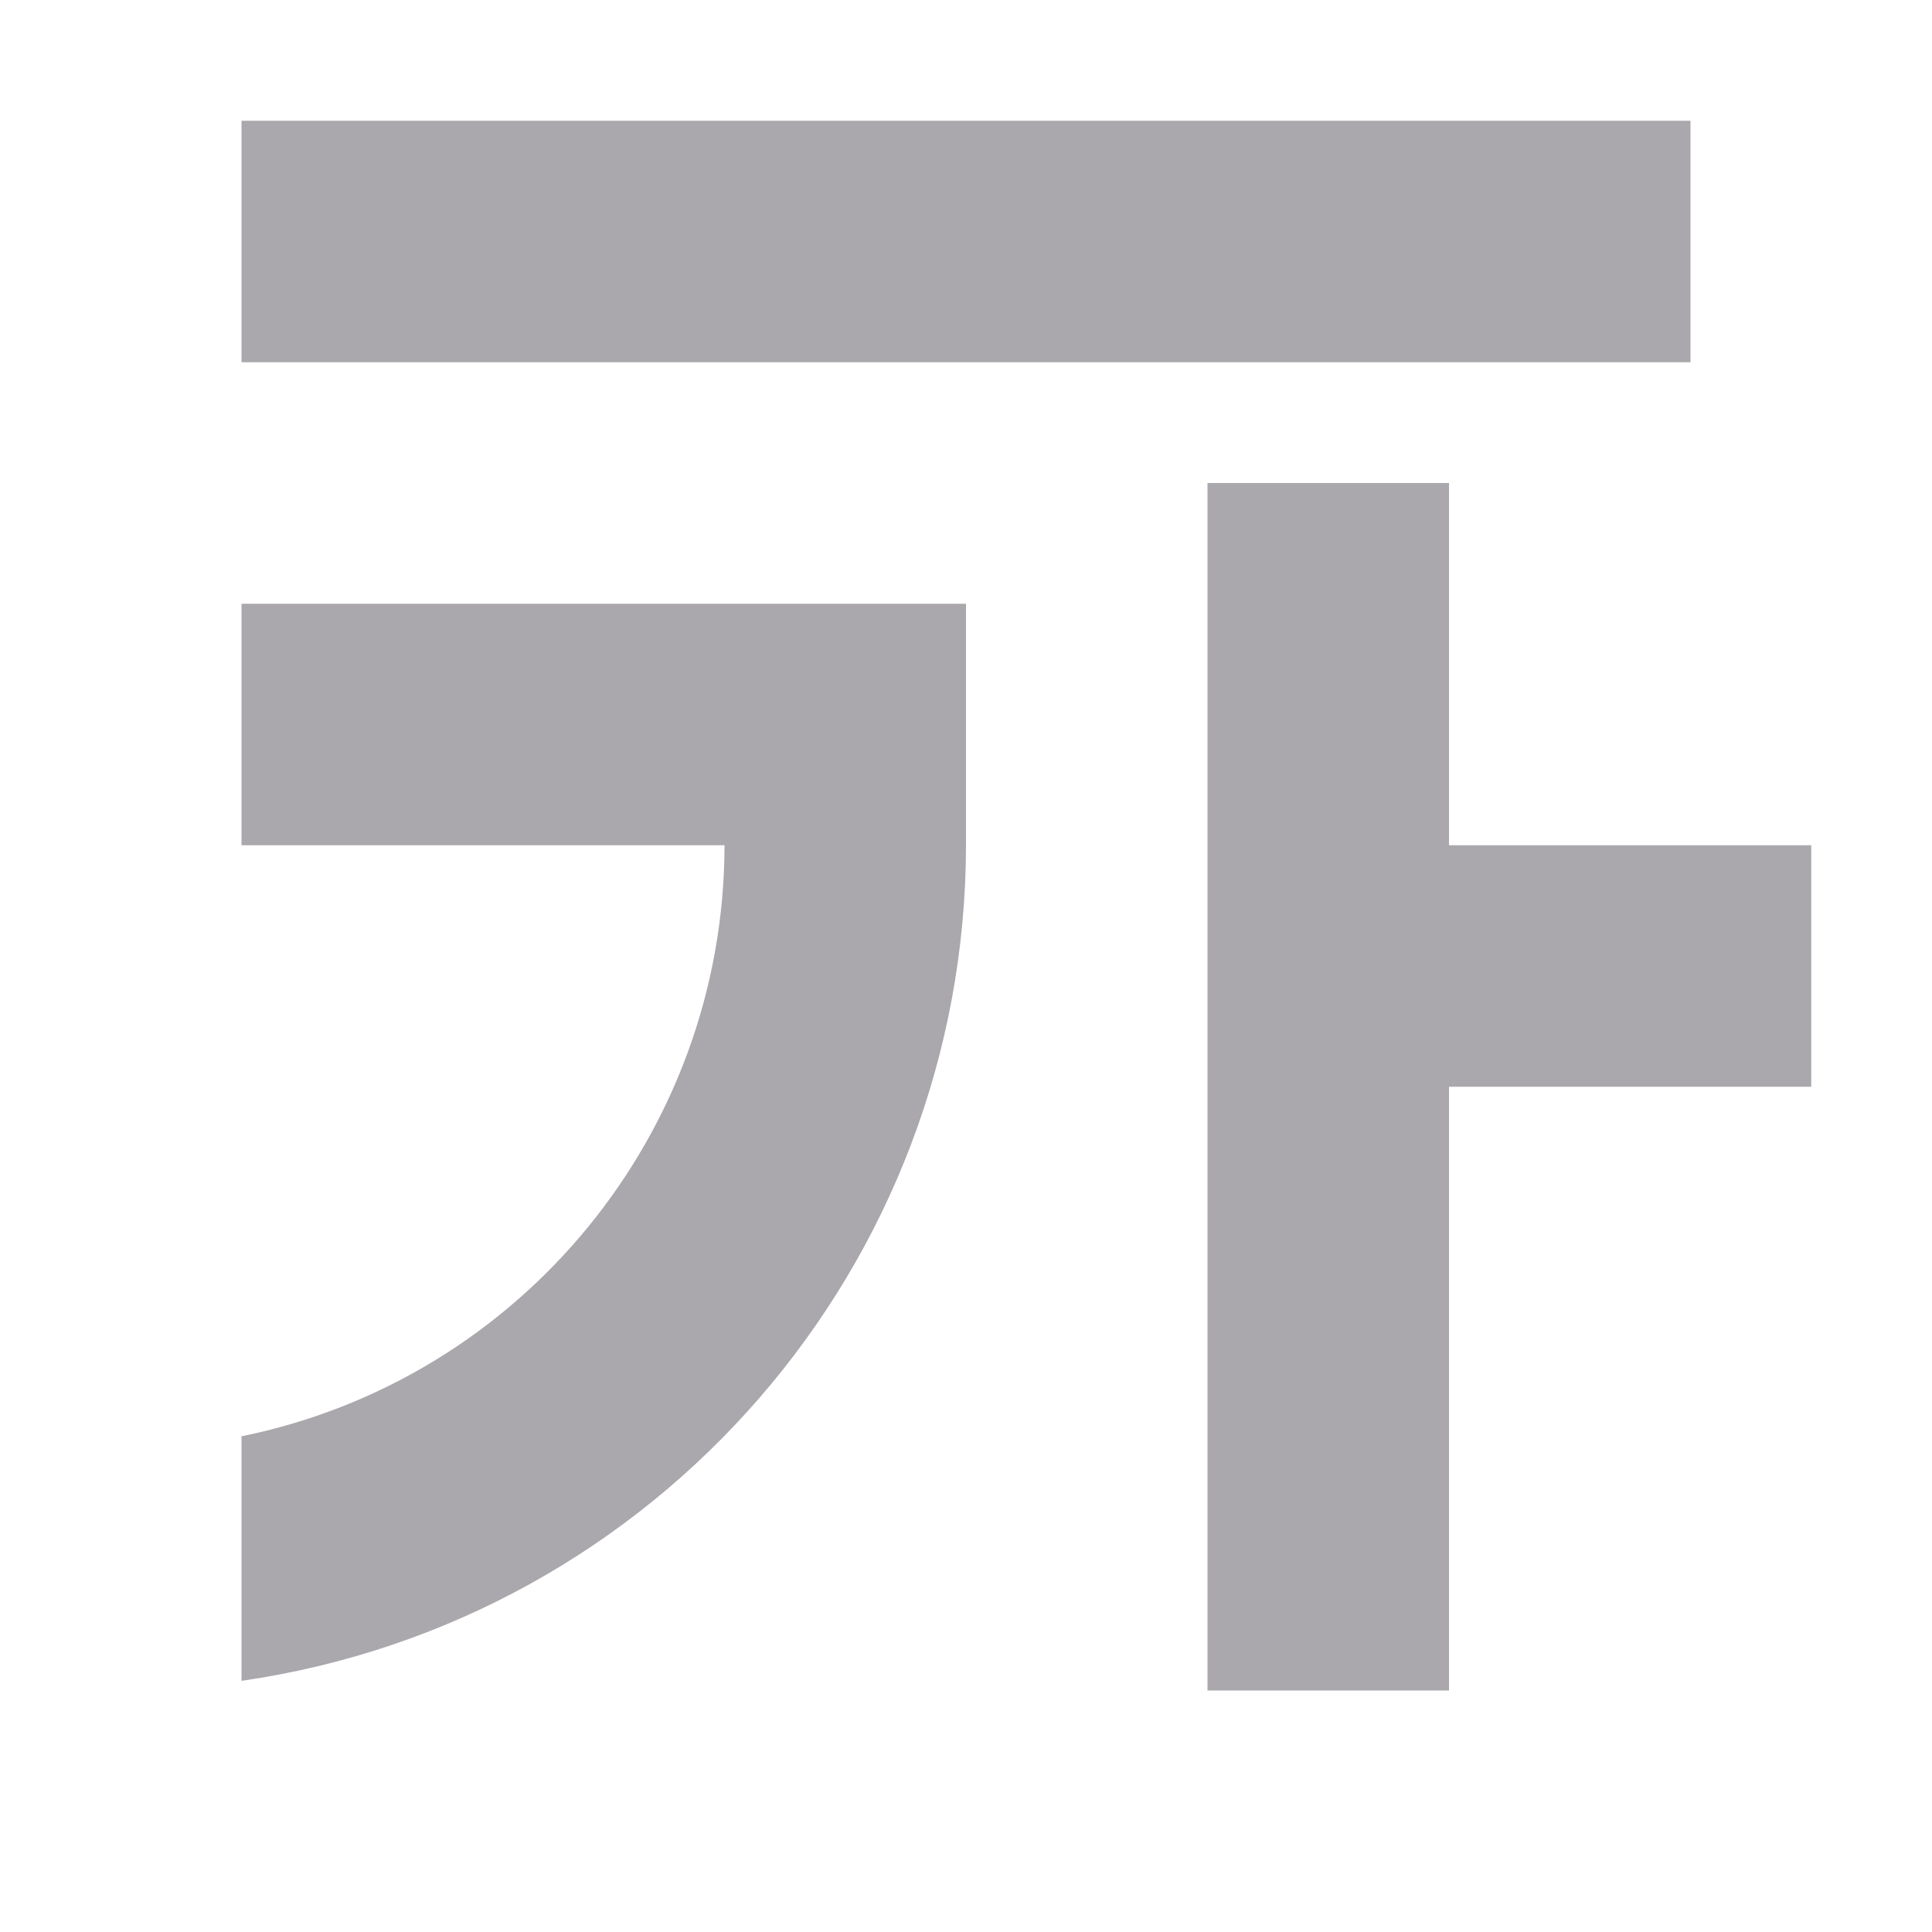 <svg viewBox="0 0 16 16" xmlns="http://www.w3.org/2000/svg"><path d="m2 1v2h12v-2zm8 3v10h2v-5h3v-2h-3v-3zm-8 1v2h4c-.002 2.374-1.674 4.42-4 4.895v2.025c3.441-.497 5.996-3.443 6-6.92v-2h-.295-2.129z" fill="#aaa8ac"/></svg>